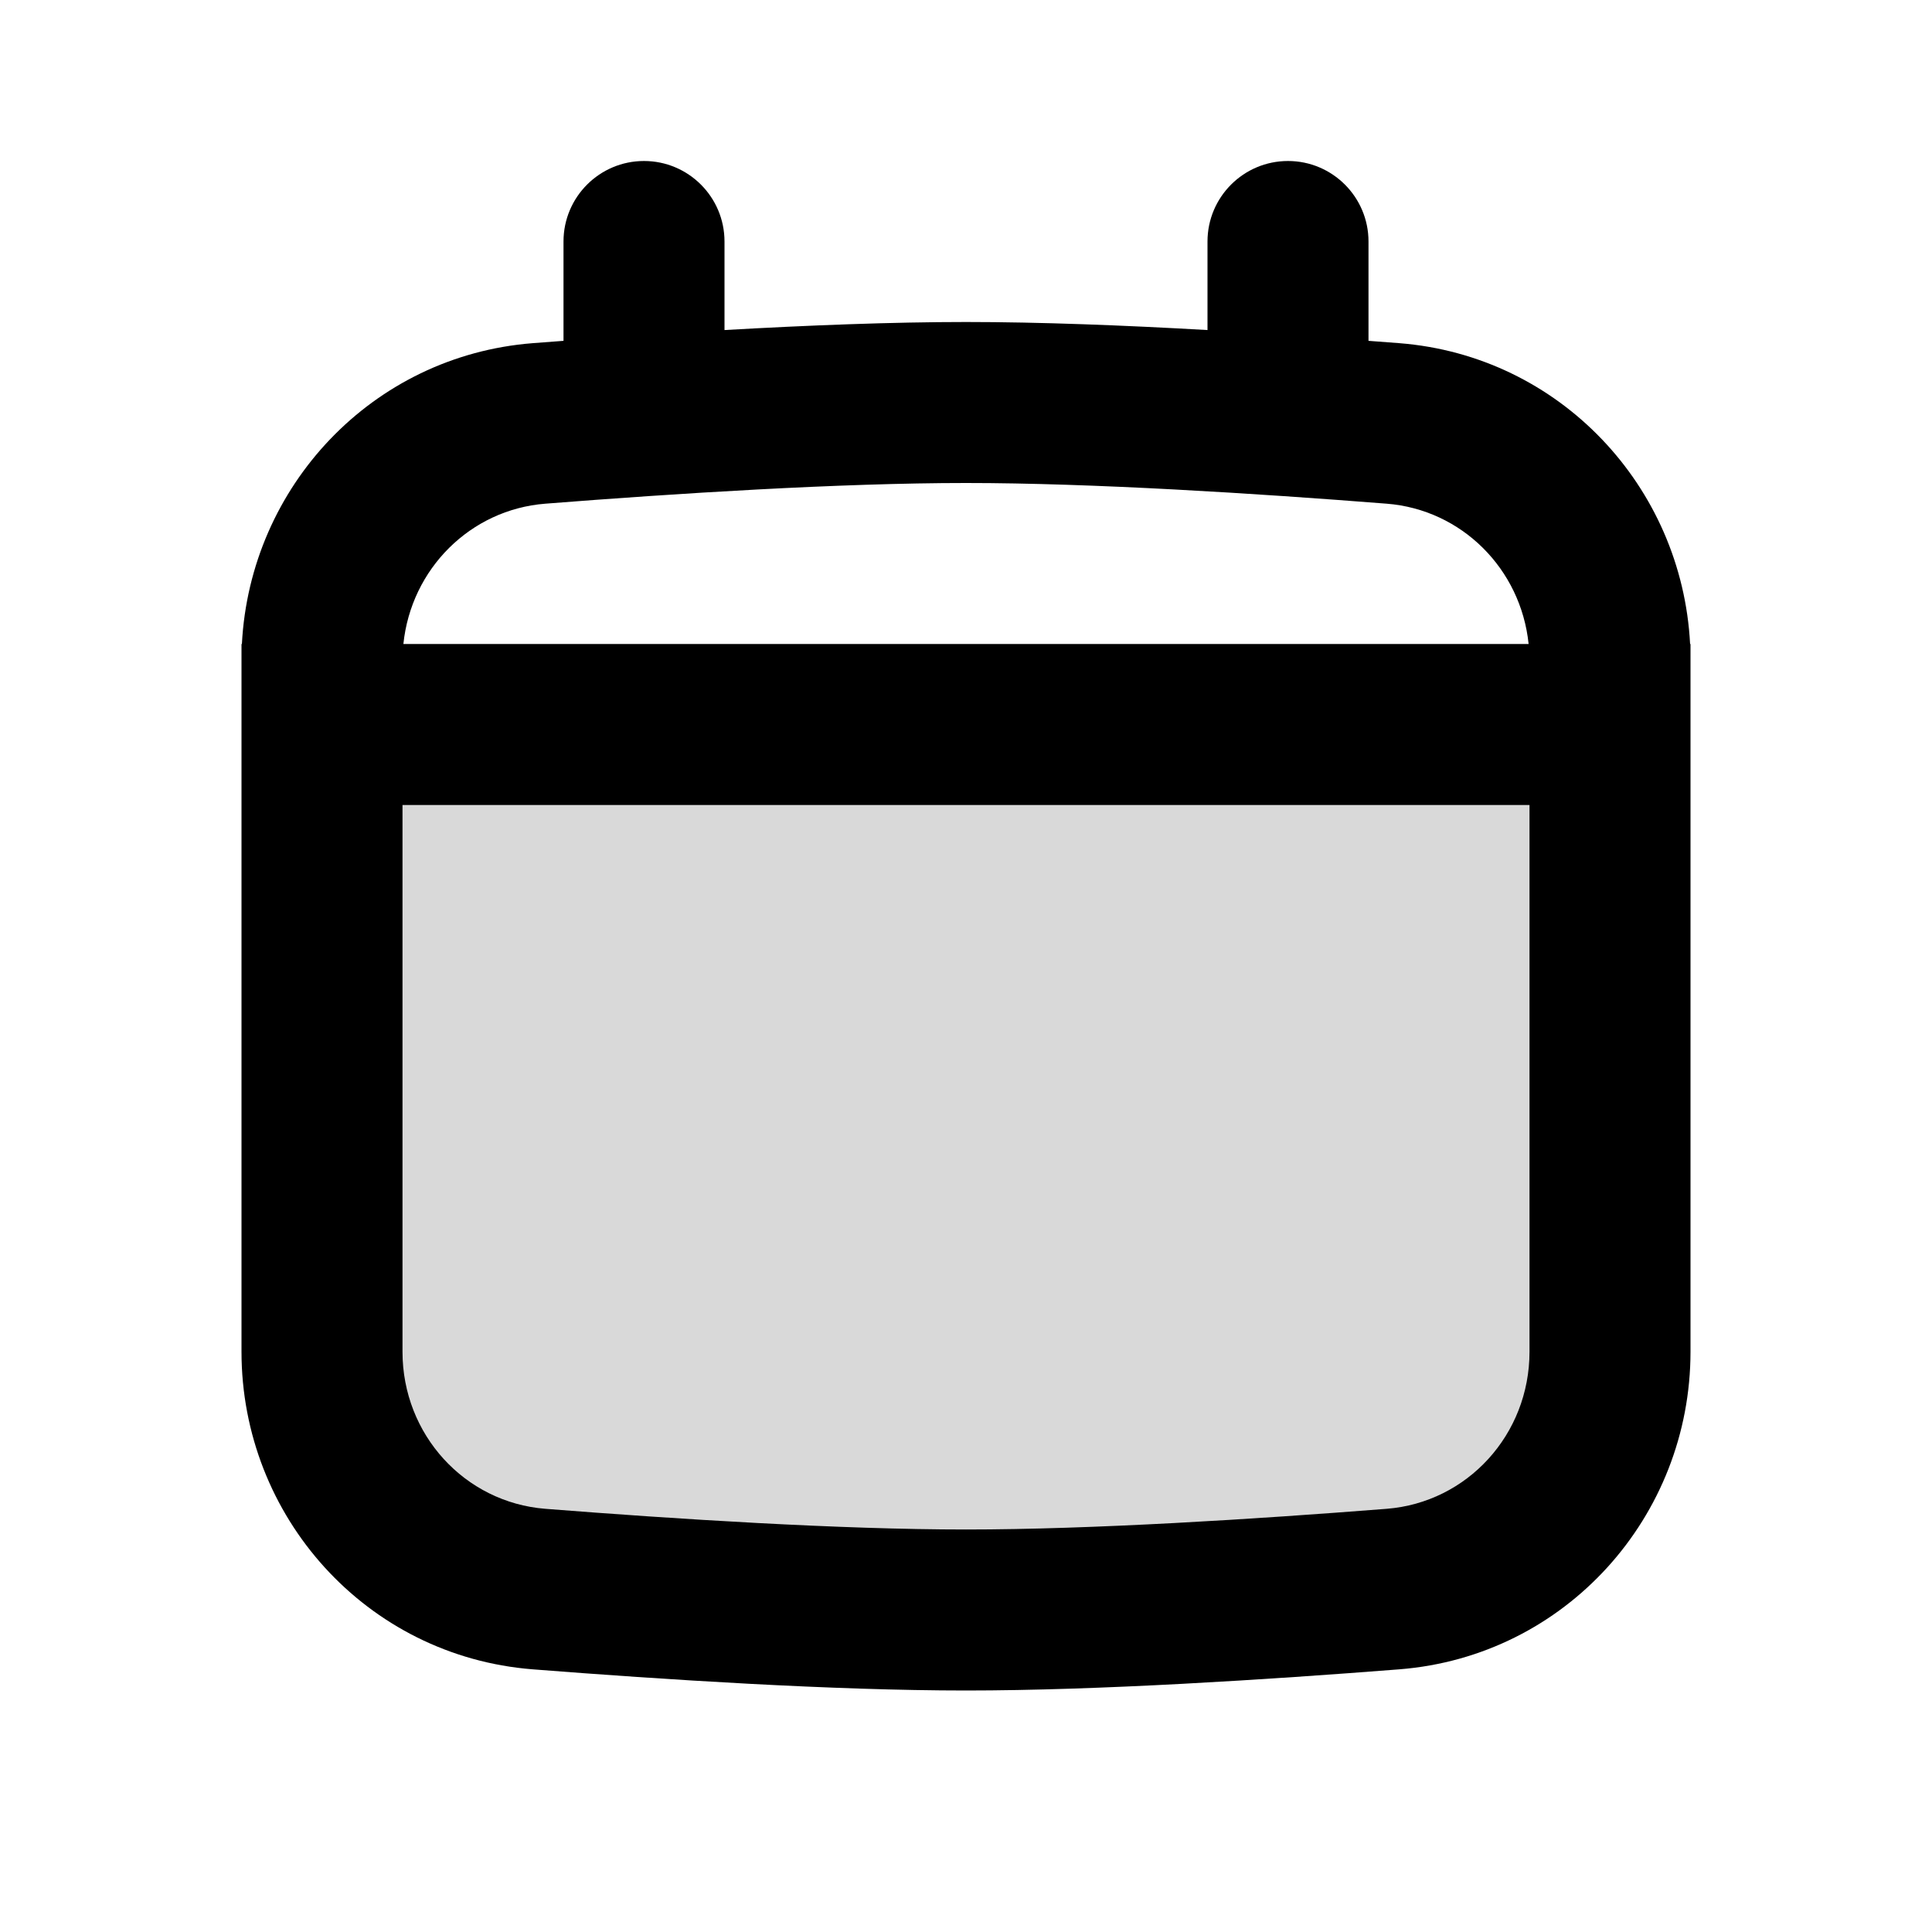 <svg width="24" height="24" viewBox="0 0 24 24" fill="none" xmlns="http://www.w3.org/2000/svg">
<path opacity="0.15" d="M4 9H20V16.792C20 18.331 18.838 19.619 17.304 19.74C15.674 19.868 13.608 20 12 20C10.392 20 8.326 19.868 6.696 19.74C5.162 19.619 4 18.331 4 16.792V9Z" fill="black"/>
<path fill-rule="evenodd" clip-rule="evenodd" d="M8 2C8.552 2 9 2.448 9 3V4.1C10.034 4.041 11.086 4 12 4C12.914 4 13.966 4.041 15 4.1V3C15 2.448 15.448 2 16 2C16.552 2 17 2.448 17 3V4.234C17.13 4.244 17.258 4.253 17.383 4.263C19.379 4.42 20.894 6.045 20.995 8H21V16.792C21 18.839 19.45 20.574 17.383 20.737C15.748 20.865 13.649 21 12 21C10.351 21 8.252 20.865 6.617 20.737C4.55 20.574 3 18.839 3 16.792V8H3.005C3.106 6.045 4.621 4.42 6.617 4.263C6.742 4.253 6.87 4.244 7 4.234V3C7 2.448 7.448 2 8 2ZM5 10V16.792C5 17.822 5.774 18.664 6.774 18.743C8.4 18.871 10.434 19 12 19C13.566 19 15.6 18.871 17.226 18.743C18.226 18.664 19 17.822 19 16.792V10H5ZM6.774 6.257C5.843 6.33 5.107 7.067 5.011 8H18.989C18.893 7.067 18.157 6.33 17.226 6.257C15.6 6.129 13.566 6 12 6C10.434 6 8.4 6.129 6.774 6.257Z" fill="black"/>
</svg>
